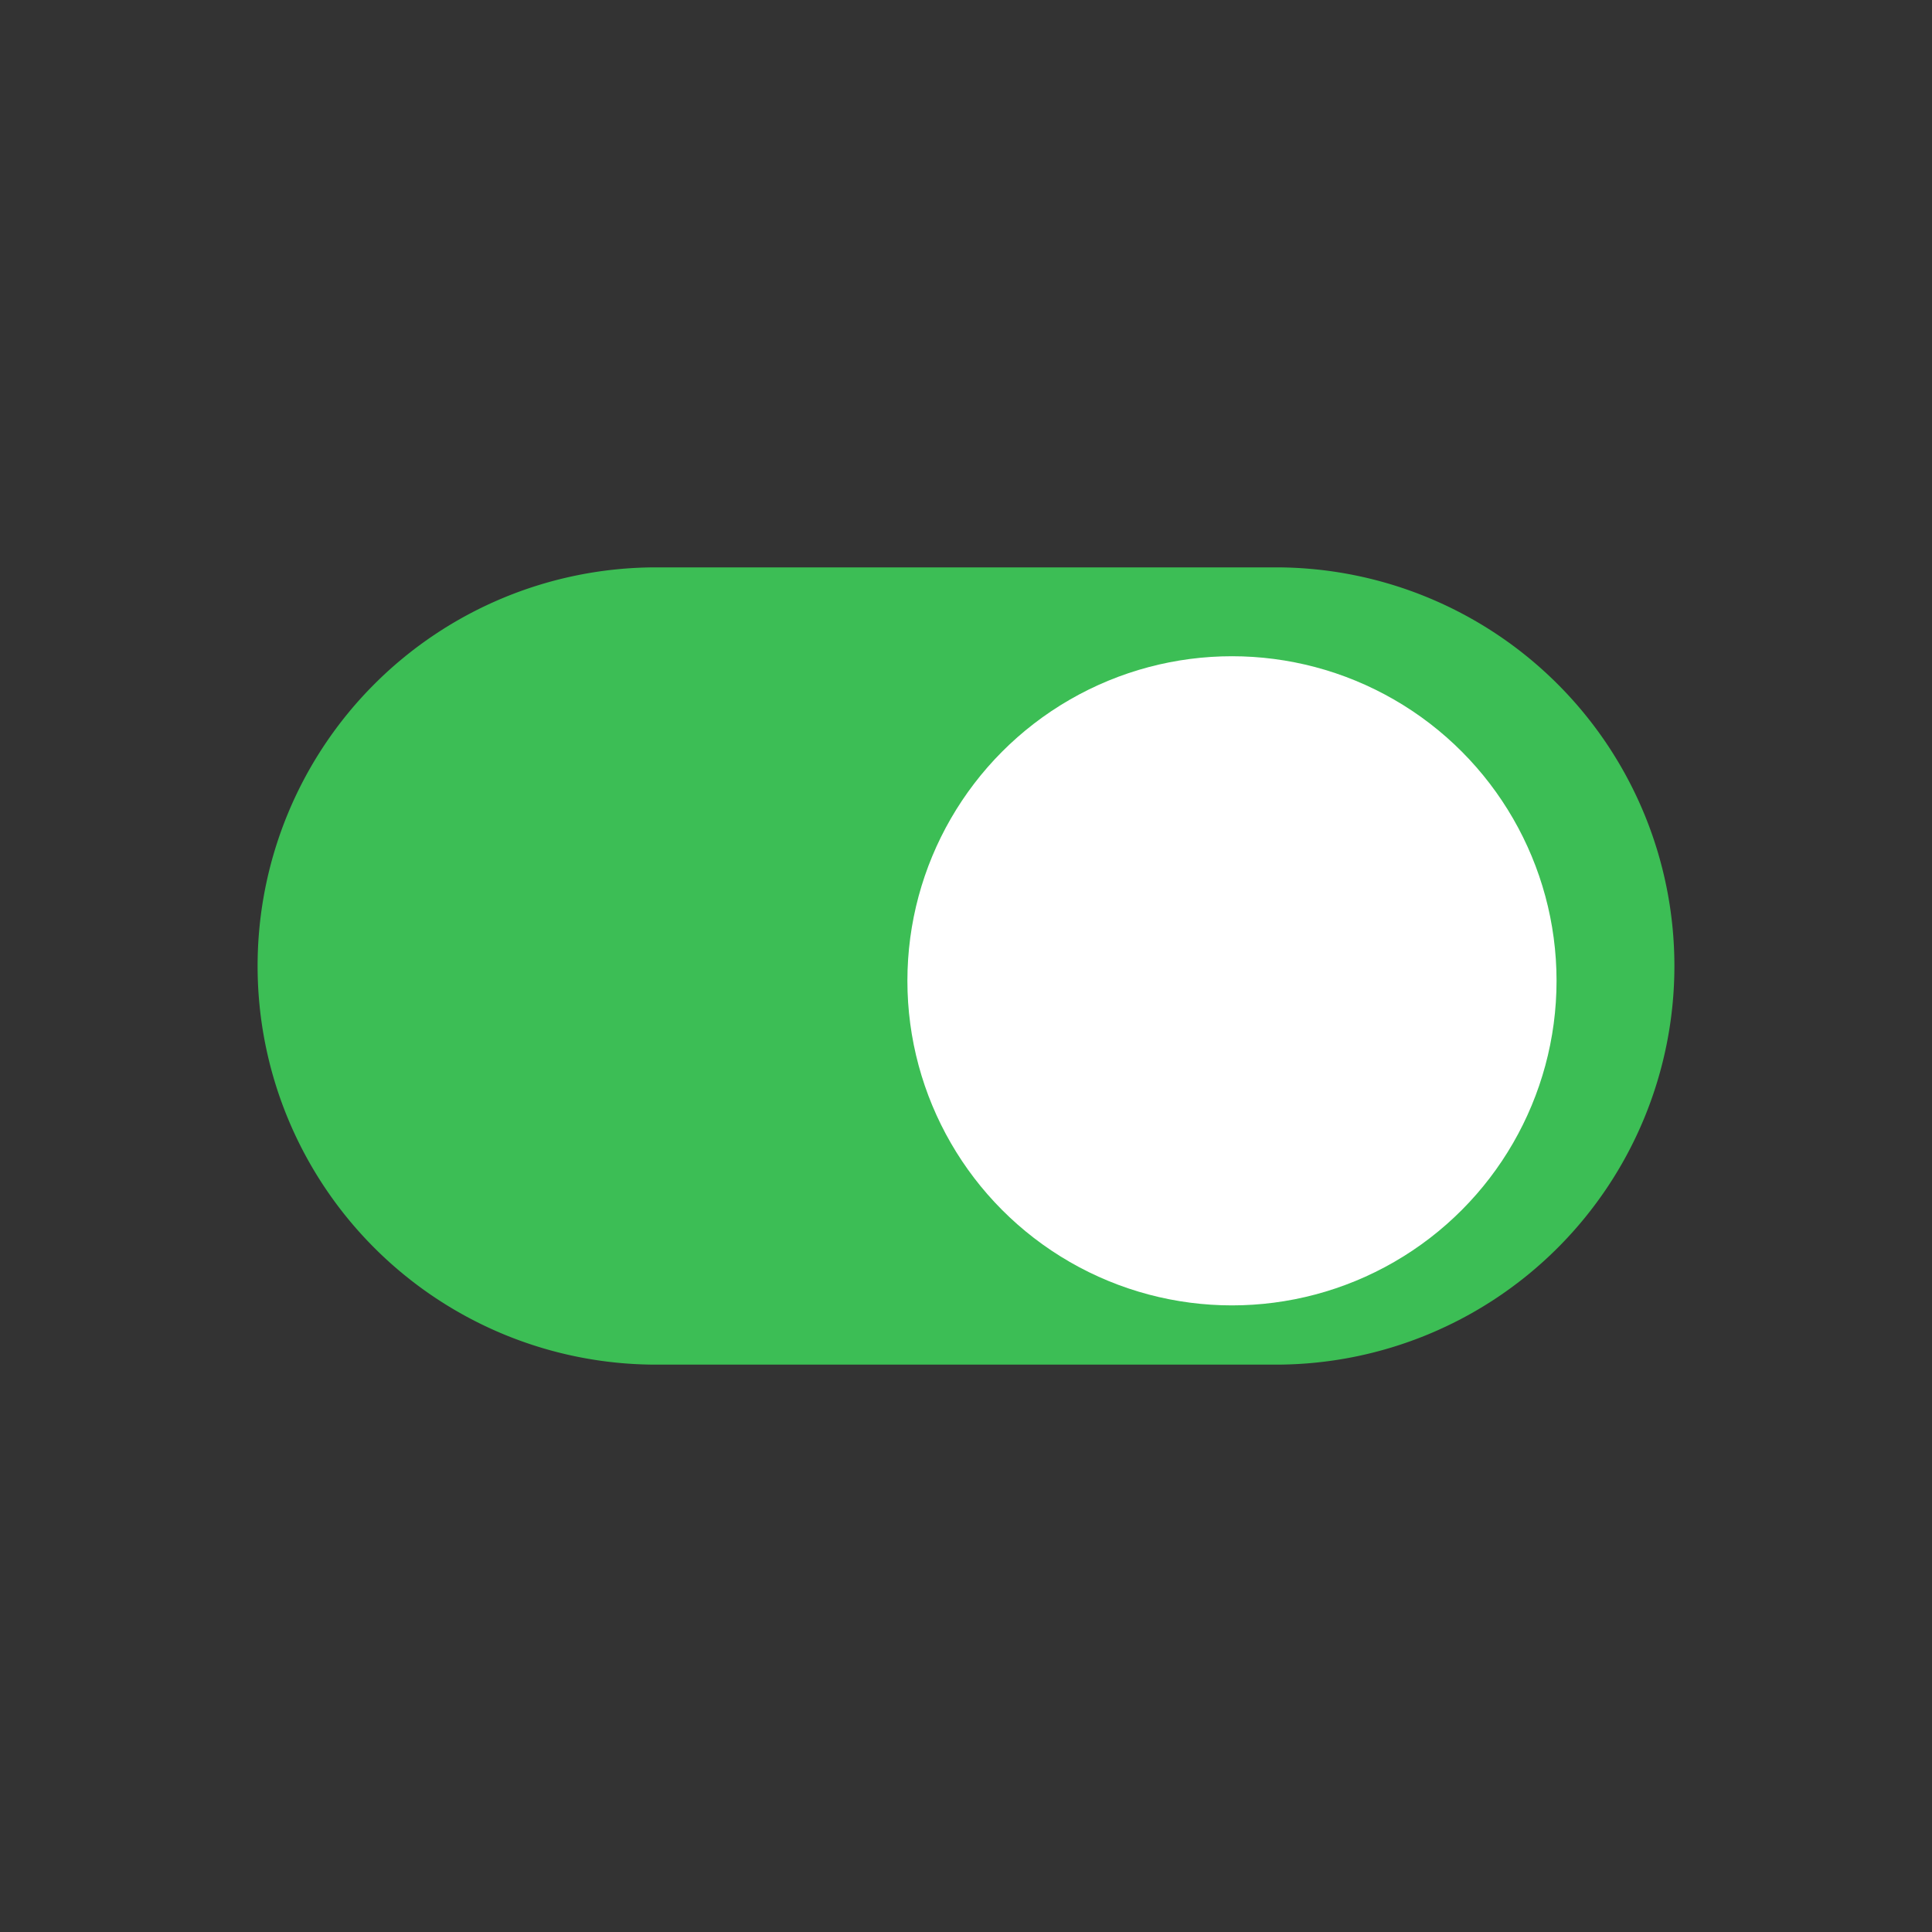 <svg id="_015---Cream-Pot" data-name=" 015---Cream-Pot" xmlns="http://www.w3.org/2000/svg" viewBox="0 0 30 30"><rect x="0" y="0" width="30" height="30" fill="#333333" stroke="none"/><defs><style>.cls-1{fill:#3cbe55;}.cls-2{fill:#fff;}</style></defs><g id="Group_2580" data-name="Group 2580"><path id="Rectangle_383" data-name="Rectangle 383" class="cls-1" d="M10.19,8.81h9.62A6.19,6.19,0,0,1,26,15h0a6.19,6.19,0,0,1-6.19,6.19H10.19A6.19,6.19,0,0,1,4,15H4A6.19,6.19,0,0,1,10.19,8.81Z"/><circle id="Ellipse_145-2" data-name="Ellipse 145-2" class="cls-2" cx="19.13" cy="15.23" r="5.04"/></g></svg>